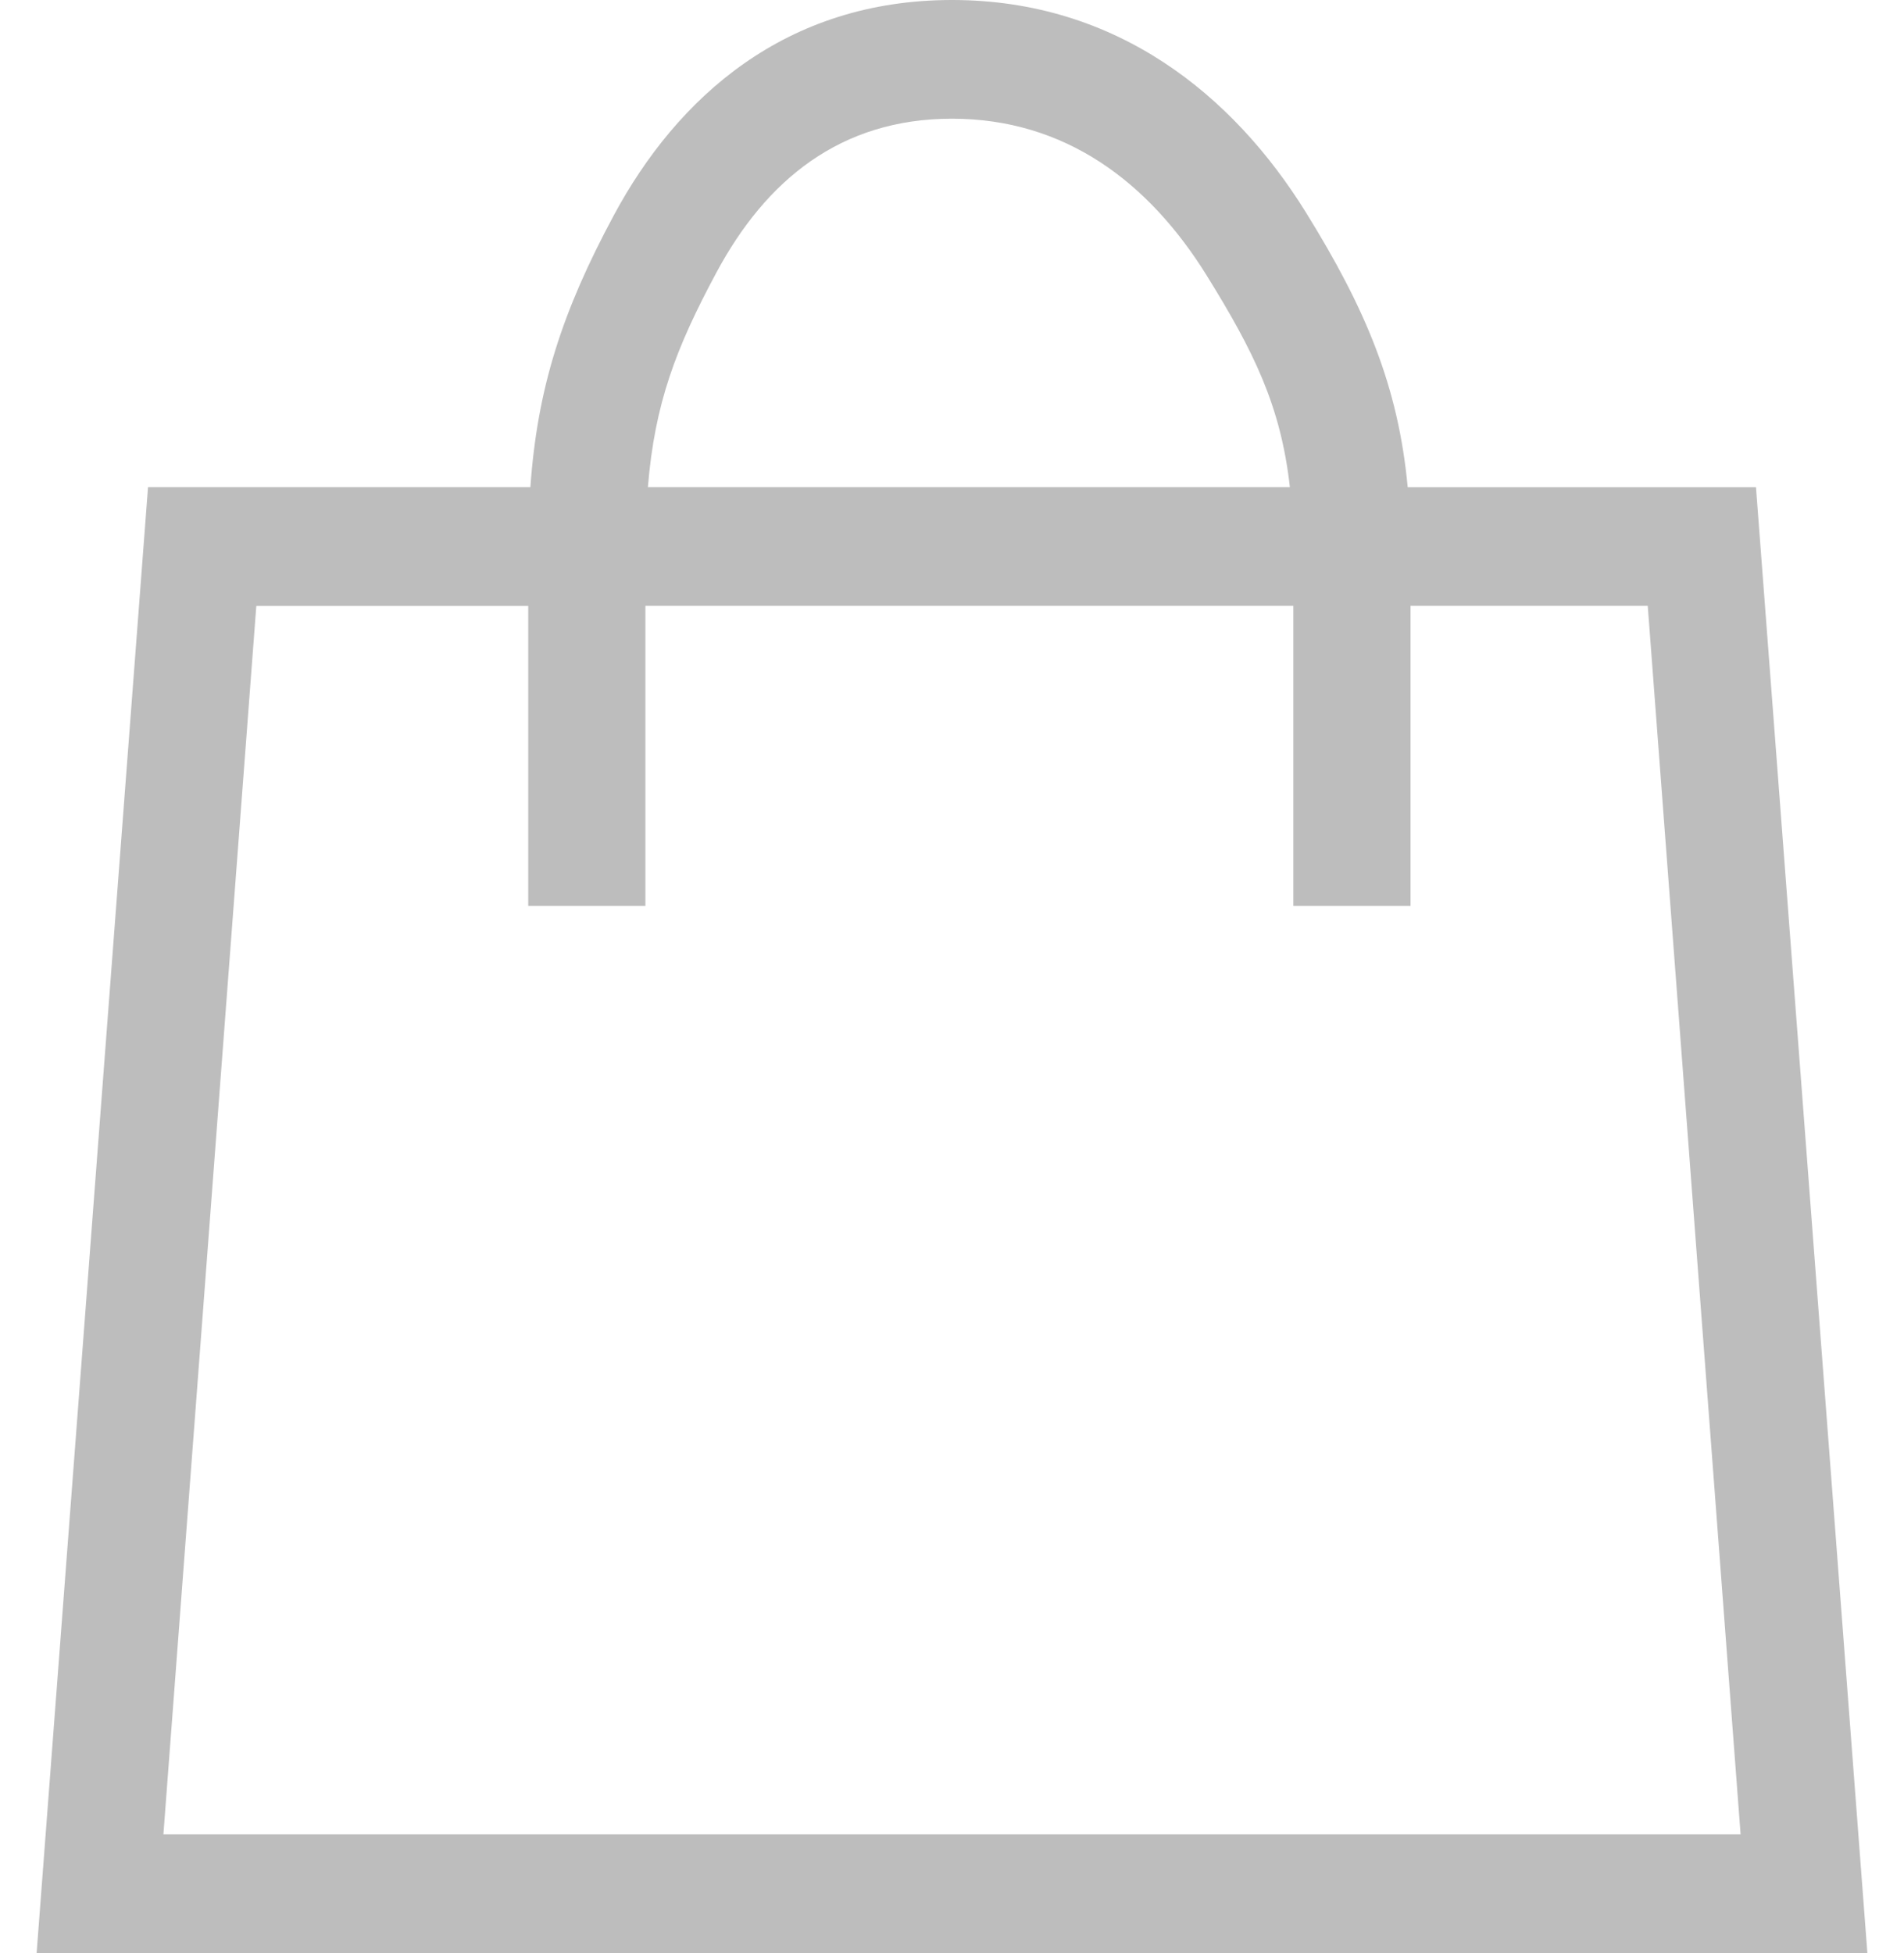 <svg width="39" height="40" fill="none" xmlns="http://www.w3.org/2000/svg"><path fill-rule="evenodd" clip-rule="evenodd" d="M10.82 12.408v6.147h2.4v-6.147h13.272v6.147h2.4v-6.147h4.859l1.902 25.161H3.347L5.25 12.41h5.57Zm18.014-2.43h7.134L38.25 40H.75L3.032 9.977h7.832c.142-2.02.646-3.59 1.706-5.562C13.874 1.986 16.094 0 19.5 0c3.378 0 5.763 1.953 7.249 4.35 1.222 1.97 1.893 3.56 2.085 5.627Zm-2.413 0c-.186-1.668-.744-2.788-1.704-4.336C23.53 3.73 21.82 2.431 19.5 2.431c-2.292 0-3.812 1.265-4.823 3.146-.831 1.547-1.267 2.687-1.406 4.4h13.15Z" fill="#BDBDBD"/></svg>